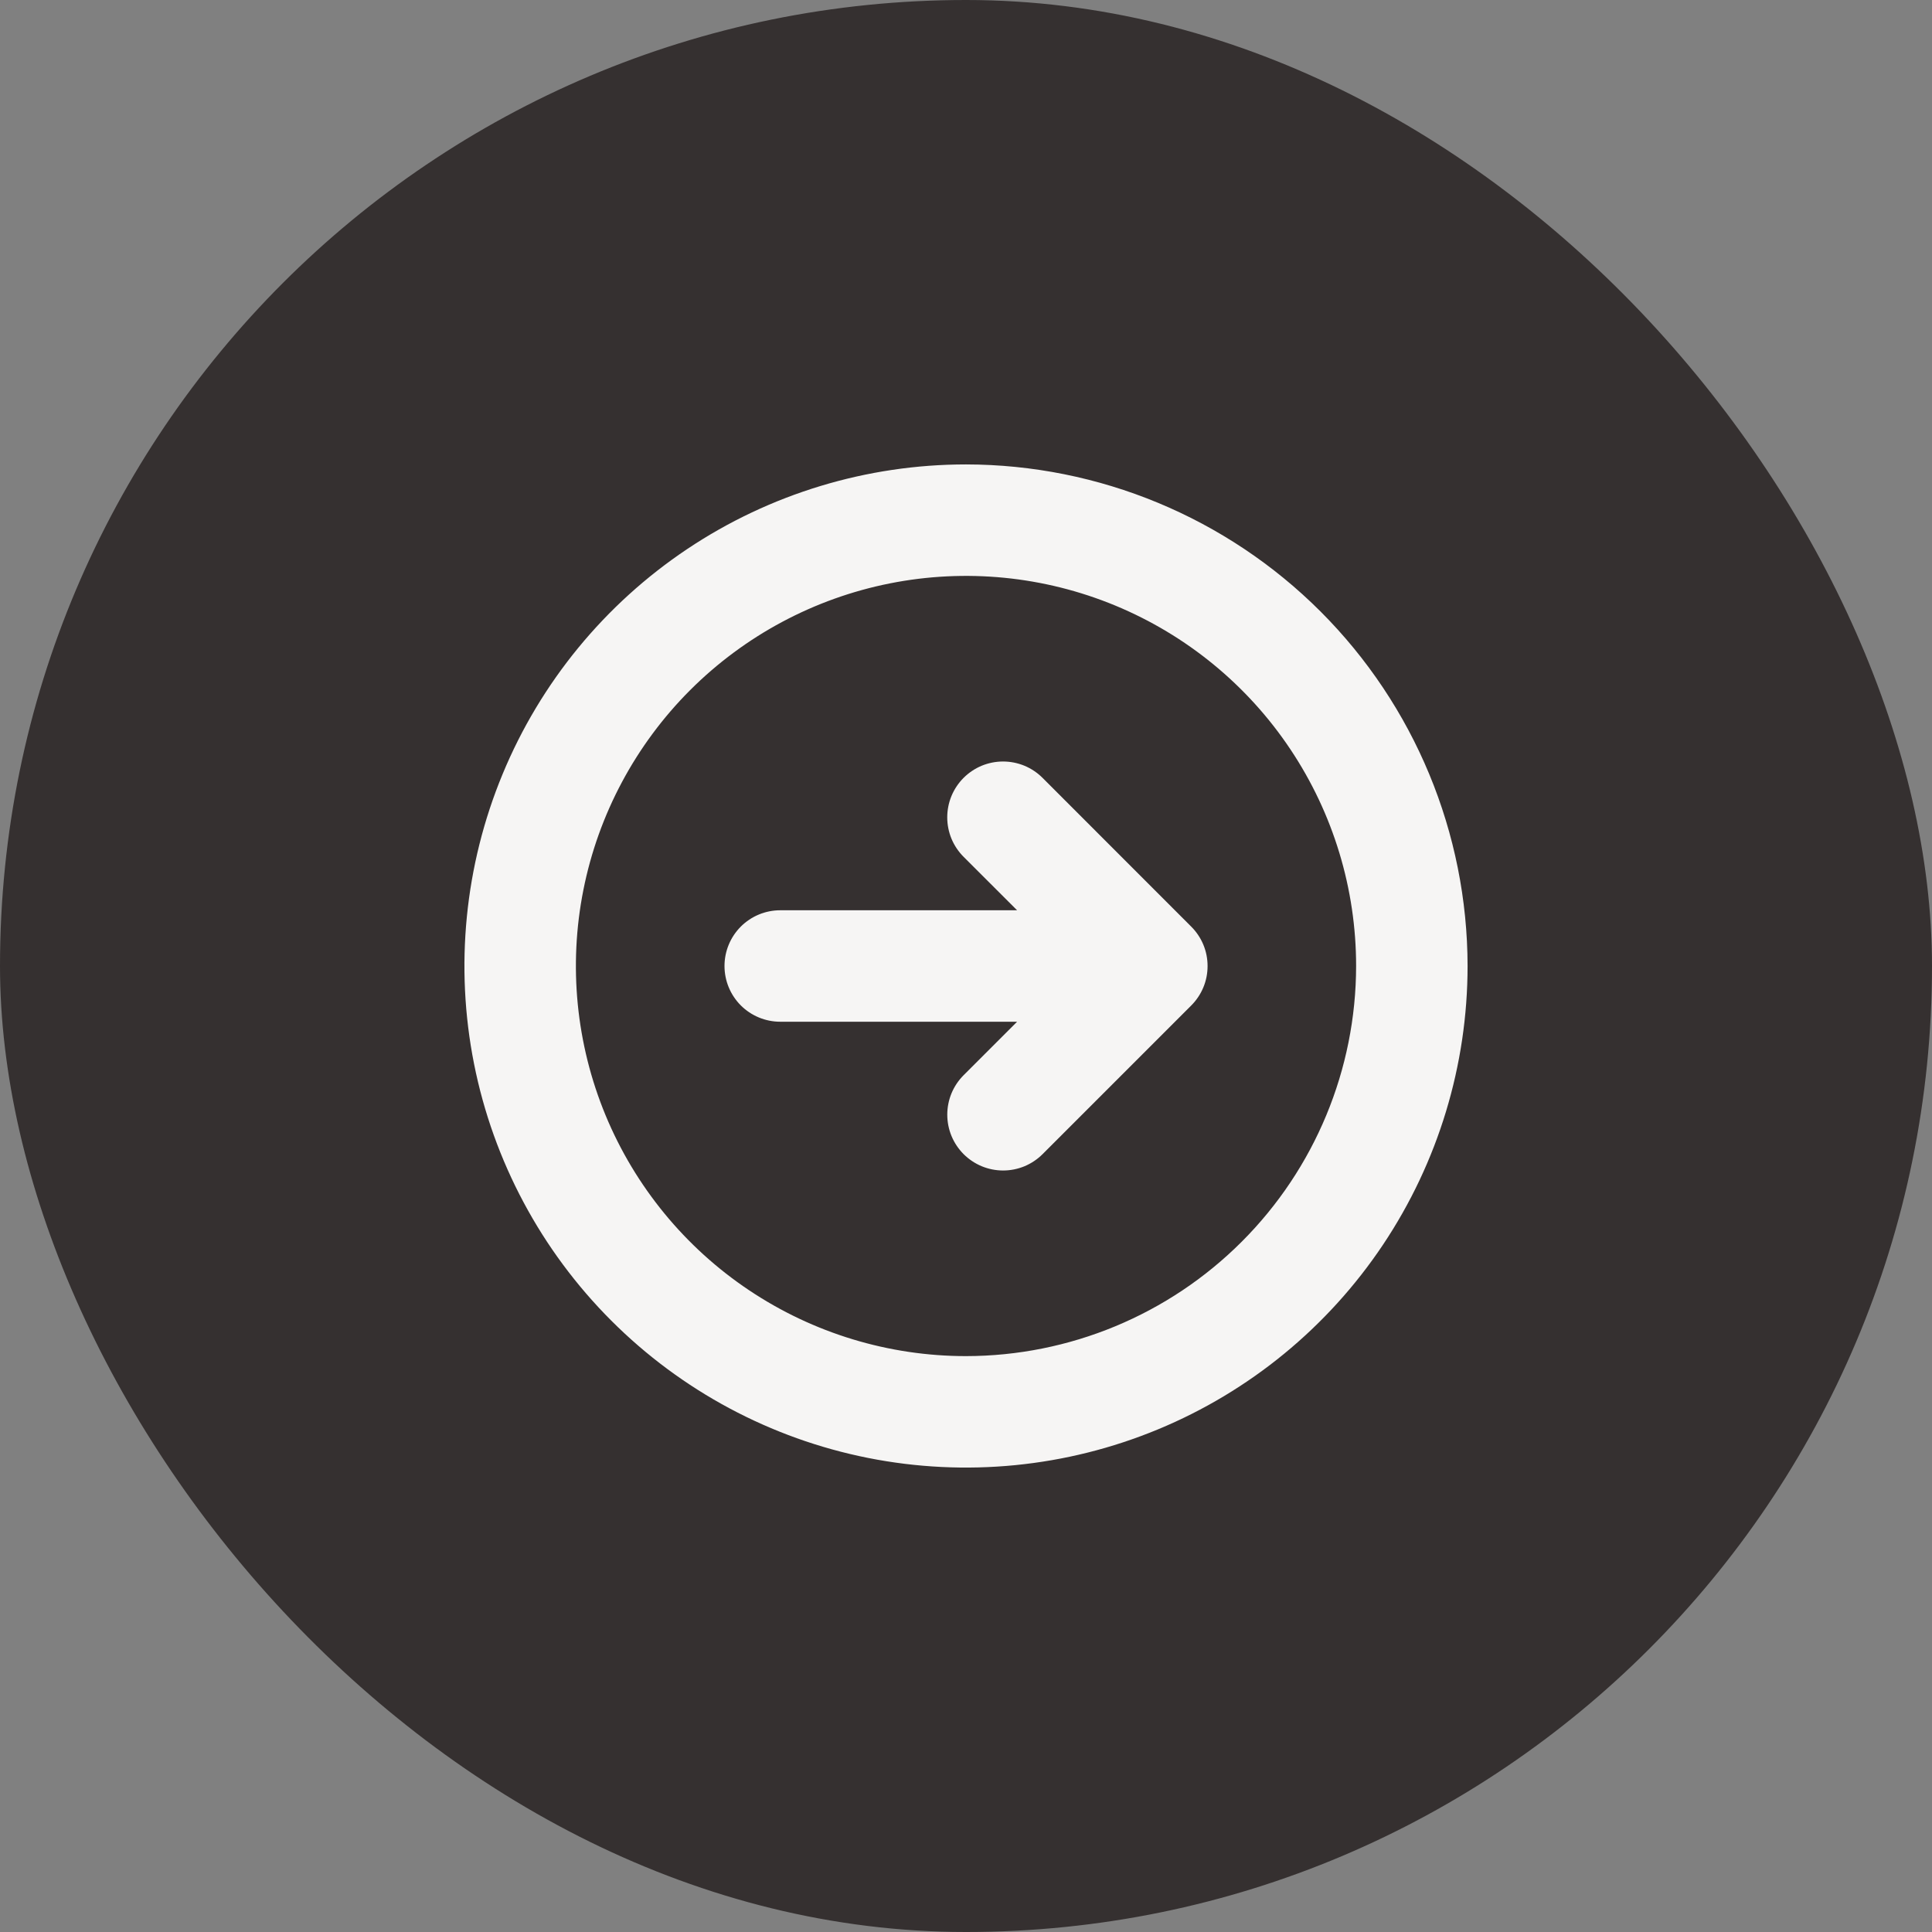 <svg width="52" height="52" viewBox="0 0 52 52" fill="none" xmlns="http://www.w3.org/2000/svg">
<rect x="0" y="0" width="52" height="52" fill="#808080" stroke="none"/>
<rect width="52" height="52" rx="26" fill="#353030"/>
<path d="M26 12.5C23.33 12.5 20.72 13.292 18.5 14.775C16.28 16.259 14.549 18.367 13.528 20.834C12.506 23.301 12.239 26.015 12.759 28.634C13.28 31.253 14.566 33.658 16.454 35.546C18.342 37.434 20.747 38.72 23.366 39.241C25.985 39.761 28.699 39.494 31.166 38.472C33.633 37.451 35.741 35.72 37.225 33.5C38.708 31.28 39.5 28.67 39.5 26C39.496 22.421 38.072 18.989 35.542 16.458C33.011 13.928 29.579 12.504 26 12.5ZM26 36.5C23.923 36.5 21.893 35.884 20.166 34.73C18.44 33.577 17.094 31.937 16.299 30.018C15.505 28.1 15.297 25.988 15.702 23.952C16.107 21.915 17.107 20.044 18.575 18.575C20.044 17.107 21.915 16.107 23.951 15.702C25.988 15.297 28.099 15.505 30.018 16.299C31.937 17.094 33.577 18.44 34.73 20.166C35.884 21.893 36.5 23.923 36.5 26C36.497 28.784 35.39 31.453 33.421 33.421C31.453 35.39 28.784 36.497 26 36.5ZM32.061 24.939C32.201 25.078 32.312 25.244 32.388 25.426C32.464 25.608 32.502 25.804 32.502 26.001C32.502 26.199 32.464 26.394 32.388 26.576C32.312 26.759 32.201 26.924 32.061 27.064L28.061 31.064C27.922 31.203 27.756 31.314 27.574 31.39C27.392 31.465 27.196 31.504 26.999 31.504C26.801 31.504 26.606 31.465 26.424 31.39C26.241 31.314 26.076 31.203 25.936 31.064C25.797 30.924 25.686 30.759 25.61 30.576C25.535 30.394 25.496 30.199 25.496 30.001C25.496 29.804 25.535 29.608 25.61 29.426C25.686 29.244 25.797 29.078 25.936 28.939L27.375 27.5H21C20.602 27.5 20.221 27.342 19.939 27.061C19.658 26.779 19.5 26.398 19.5 26C19.5 25.602 19.658 25.221 19.939 24.939C20.221 24.658 20.602 24.5 21 24.5H27.375L25.935 23.061C25.796 22.922 25.685 22.756 25.609 22.574C25.534 22.392 25.495 22.196 25.495 21.999C25.495 21.801 25.534 21.606 25.609 21.424C25.685 21.241 25.796 21.076 25.935 20.936C26.075 20.797 26.24 20.686 26.422 20.61C26.605 20.535 26.8 20.496 26.997 20.496C27.195 20.496 27.39 20.535 27.573 20.61C27.755 20.686 27.921 20.797 28.06 20.936L32.061 24.939Z" fill="#F6F5F4"/>
</svg>
